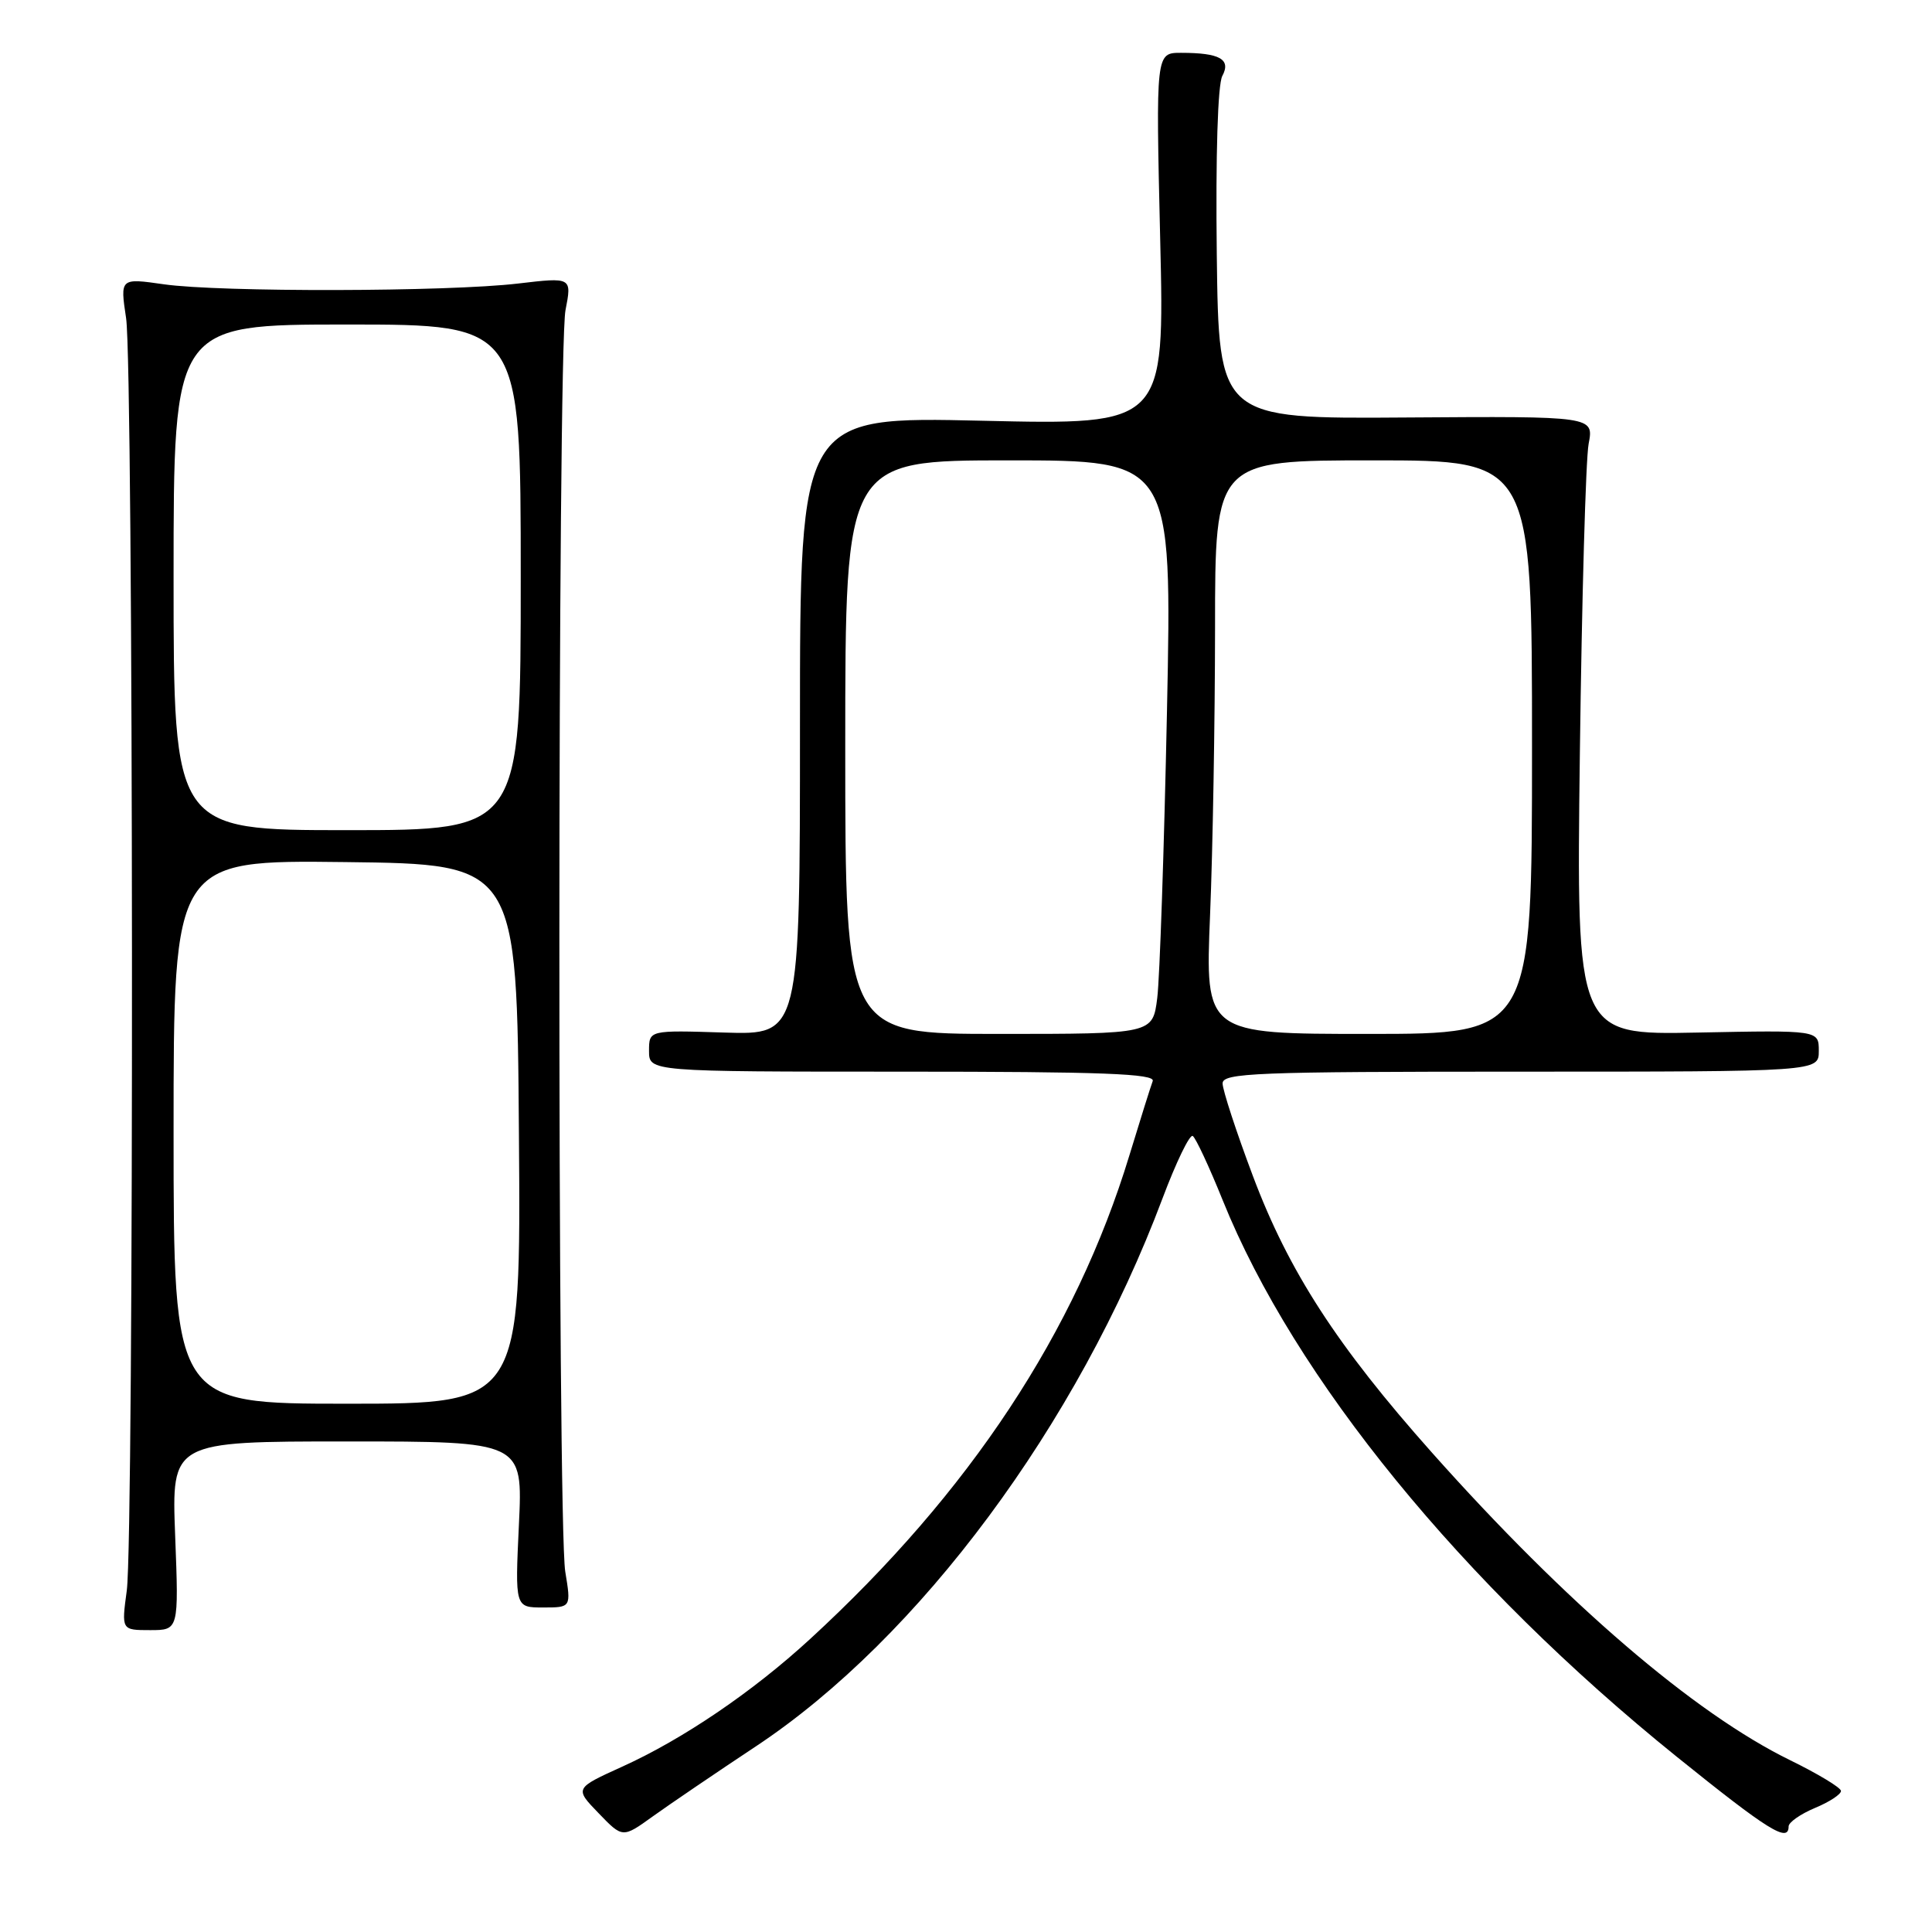 <?xml version="1.0" encoding="UTF-8" standalone="no"?>
<!DOCTYPE svg PUBLIC "-//W3C//DTD SVG 1.1//EN" "http://www.w3.org/Graphics/SVG/1.1/DTD/svg11.dtd" >
<svg xmlns="http://www.w3.org/2000/svg" xmlns:xlink="http://www.w3.org/1999/xlink" version="1.1" viewBox="0 0 256 256">
 <g >
 <path fill="currentColor"
d=" M 100.16 231.40 C 121.79 217.06 142.80 188.75 154.04 158.79 C 155.84 154.00 157.64 150.28 158.04 150.52 C 158.44 150.77 160.23 154.61 162.02 159.05 C 171.53 182.63 193.71 209.82 222.18 232.78 C 234.28 242.53 237.00 244.23 237.00 242.01 C 237.00 241.47 238.57 240.37 240.50 239.56 C 242.43 238.76 243.97 237.74 243.94 237.30 C 243.90 236.86 240.87 235.03 237.19 233.23 C 224.48 227.01 207.51 212.44 189.76 192.50 C 177.18 178.37 170.74 168.42 166.01 155.81 C 163.80 149.94 162.00 144.42 162.00 143.56 C 162.00 142.17 166.33 142.00 201.50 142.00 C 241.00 142.00 241.00 142.00 241.00 139.25 C 241.00 136.50 241.00 136.50 224.94 136.82 C 208.87 137.14 208.87 137.14 209.34 99.82 C 209.60 79.29 210.12 60.85 210.50 58.82 C 211.20 55.15 211.20 55.15 186.35 55.32 C 161.50 55.50 161.50 55.50 161.23 33.72 C 161.07 20.55 161.36 11.20 161.96 10.07 C 163.15 7.85 161.64 7.00 156.49 7.00 C 153.15 7.00 153.15 7.00 153.73 31.66 C 154.32 56.31 154.32 56.31 130.16 55.75 C 106.00 55.19 106.00 55.19 106.00 96.16 C 106.00 137.13 106.00 137.13 96.00 136.82 C 86.00 136.50 86.00 136.50 86.00 139.25 C 86.00 142.00 86.00 142.00 119.61 142.00 C 146.08 142.00 153.11 142.27 152.74 143.25 C 152.48 143.94 151.09 148.36 149.65 153.09 C 142.53 176.48 128.50 197.74 107.34 217.18 C 99.75 224.16 90.51 230.44 82.45 234.09 C 76.13 236.96 76.13 236.96 79.32 240.26 C 82.50 243.56 82.50 243.56 86.50 240.68 C 88.70 239.10 94.85 234.92 100.16 231.40 Z  M 23.21 203.50 C 22.73 191.00 22.73 191.00 46.01 191.00 C 69.28 191.00 69.28 191.00 68.76 202.00 C 68.24 213.00 68.24 213.00 71.96 213.00 C 75.68 213.00 75.68 213.00 74.90 208.25 C 73.84 201.80 73.87 46.62 74.93 41.11 C 75.78 36.73 75.78 36.73 68.64 37.57 C 59.34 38.67 29.13 38.73 21.71 37.67 C 15.91 36.84 15.91 36.84 16.71 42.17 C 17.69 48.75 17.77 203.48 16.80 210.75 C 16.09 216.00 16.09 216.00 19.89 216.00 C 23.69 216.00 23.69 216.00 23.21 203.50 Z  M 112.00 99.00 C 112.00 61.00 112.00 61.00 133.66 61.00 C 155.31 61.00 155.31 61.00 154.63 94.25 C 154.25 112.54 153.67 129.64 153.34 132.25 C 152.74 137.00 152.74 137.00 132.37 137.00 C 112.00 137.00 112.00 137.00 112.00 99.00 Z  M 160.34 121.25 C 160.70 112.59 160.99 95.49 161.00 83.25 C 161.00 61.00 161.00 61.00 182.00 61.00 C 203.00 61.00 203.00 61.00 203.00 99.00 C 203.00 137.00 203.00 137.00 181.34 137.00 C 159.69 137.00 159.69 137.00 160.34 121.25 Z  M 23.00 149.98 C 23.00 113.96 23.00 113.96 45.75 114.23 C 68.50 114.50 68.50 114.50 68.76 150.25 C 69.03 186.00 69.03 186.00 46.01 186.00 C 23.00 186.00 23.00 186.00 23.00 149.98 Z  M 23.00 76.50 C 23.00 43.00 23.00 43.00 46.00 43.00 C 69.00 43.00 69.00 43.00 69.00 76.50 C 69.00 110.00 69.00 110.00 46.00 110.00 C 23.00 110.00 23.00 110.00 23.00 76.50 Z "/>
</g>
</svg>